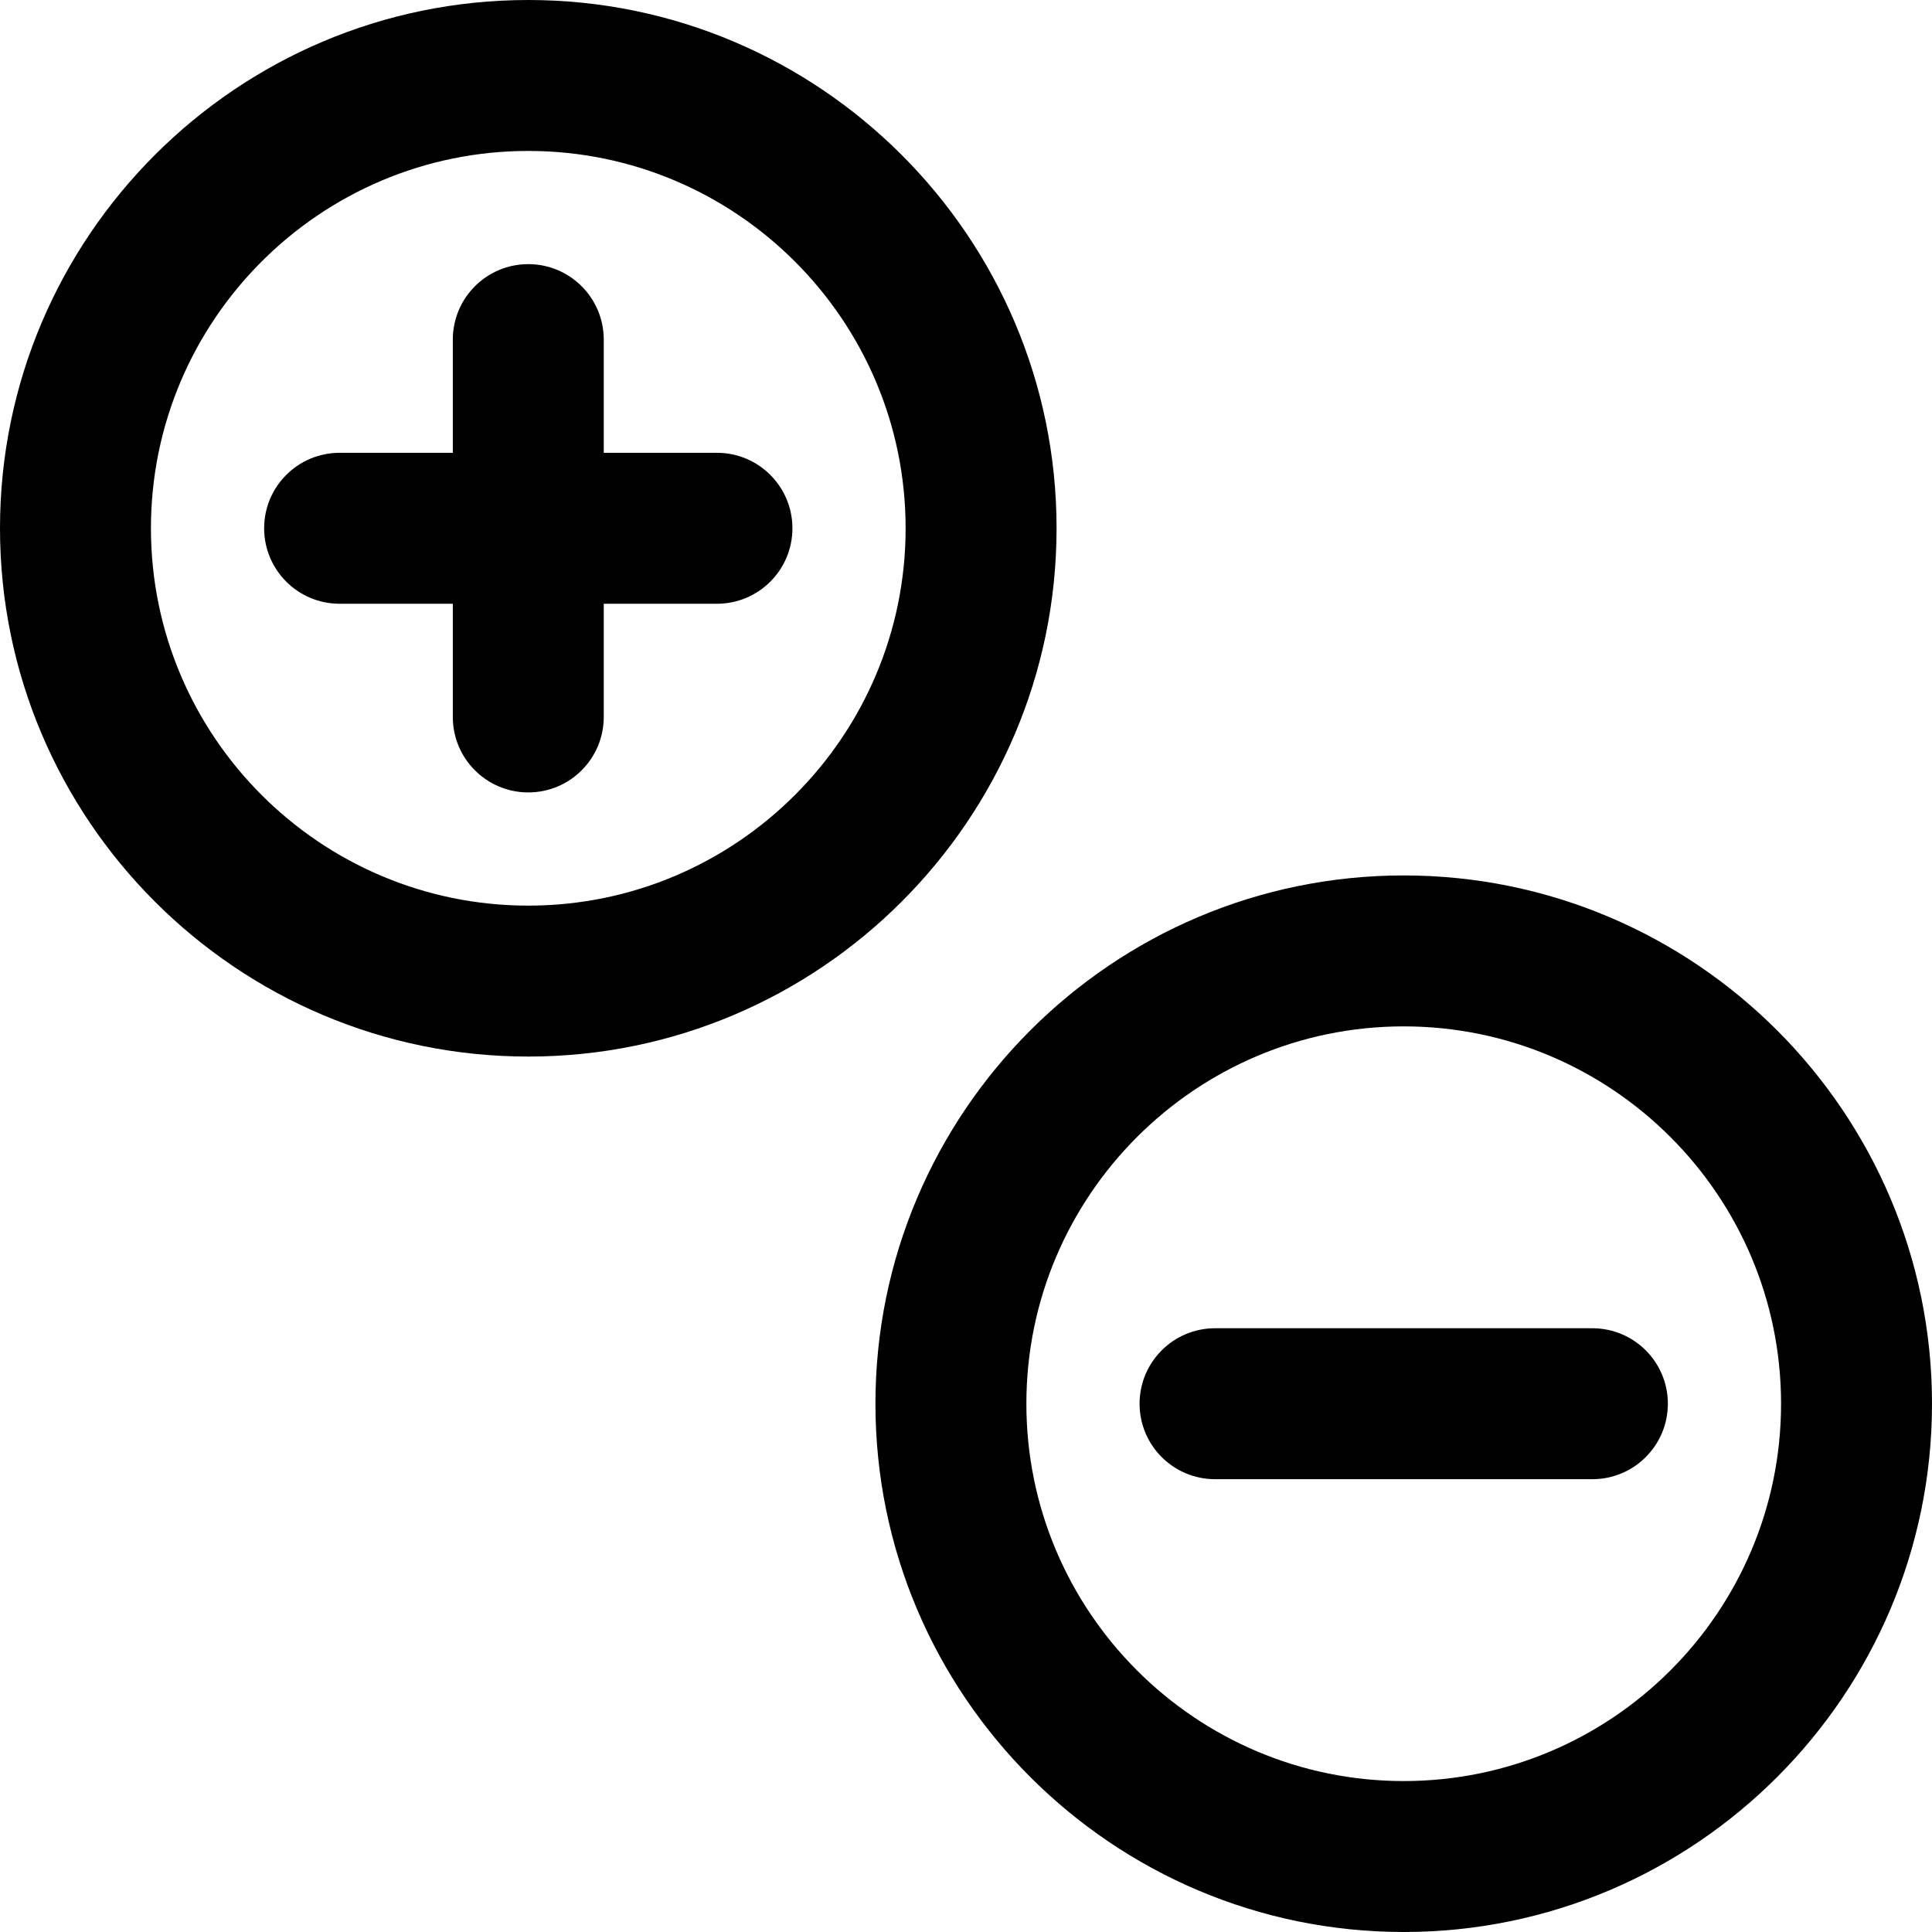 <?xml version="1.0" encoding="iso-8859-1"?>
<!-- Generator: Adobe Illustrator 19.0.0, SVG Export Plug-In . SVG Version: 6.00 Build 0)  -->
<svg version="1.1" id="Capa_1" xmlns="http://www.w3.org/2000/svg" xmlns:xlink="http://www.w3.org/1999/xlink" x="0px" y="0px"
	 viewBox="0 0 512 512" style="enable-background:new 0 0 512 512;" xml:space="preserve">
<g>
	<g>
		<g>
			<path d="M190,120h-30V90c0-11.046-8.954-20-20-20s-20,8.954-20,20v30H90c-11.046,0-20,8.954-20,20s8.954,20,20,20h30v30
				c0,11.046,8.954,20,20,20s20-8.954,20-20v-30h30c11.046,0,20-8.954,20-20S201.046,120,190,120z"/>
			<path d="M280,140C280,62.804,217.196,0,140,0S0,62.804,0,140s62.804,140,140,140S280,217.196,280,140z M140,240
				c-55.14,0-100-44.859-100-100S84.86,40,140,40s100,44.859,100,100S195.14,240,140,240z"/>
			<path d="M422,352H322c-11.046,0-20,8.954-20,20c0,11.046,8.954,20,20,20h100c11.046,0,20-8.954,20-20
				C442,360.954,433.046,352,422,352z"/>
			<path d="M372,232c-77.196,0-140,62.804-140,140s62.804,140,140,140s140-62.804,140-140S449.196,232,372,232z M372,472
				c-55.14,0-100-44.859-100-100s44.86-100,100-100s100,44.859,100,100S427.14,472,372,472z"/>
		</g>
	</g>
</g>
<g>
</g>
<g>
</g>
<g>
</g>
<g>
</g>
<g>
</g>
<g>
</g>
<g>
</g>
<g>
</g>
<g>
</g>
<g>
</g>
<g>
</g>
<g>
</g>
<g>
</g>
<g>
</g>
<g>
</g>
</svg>
